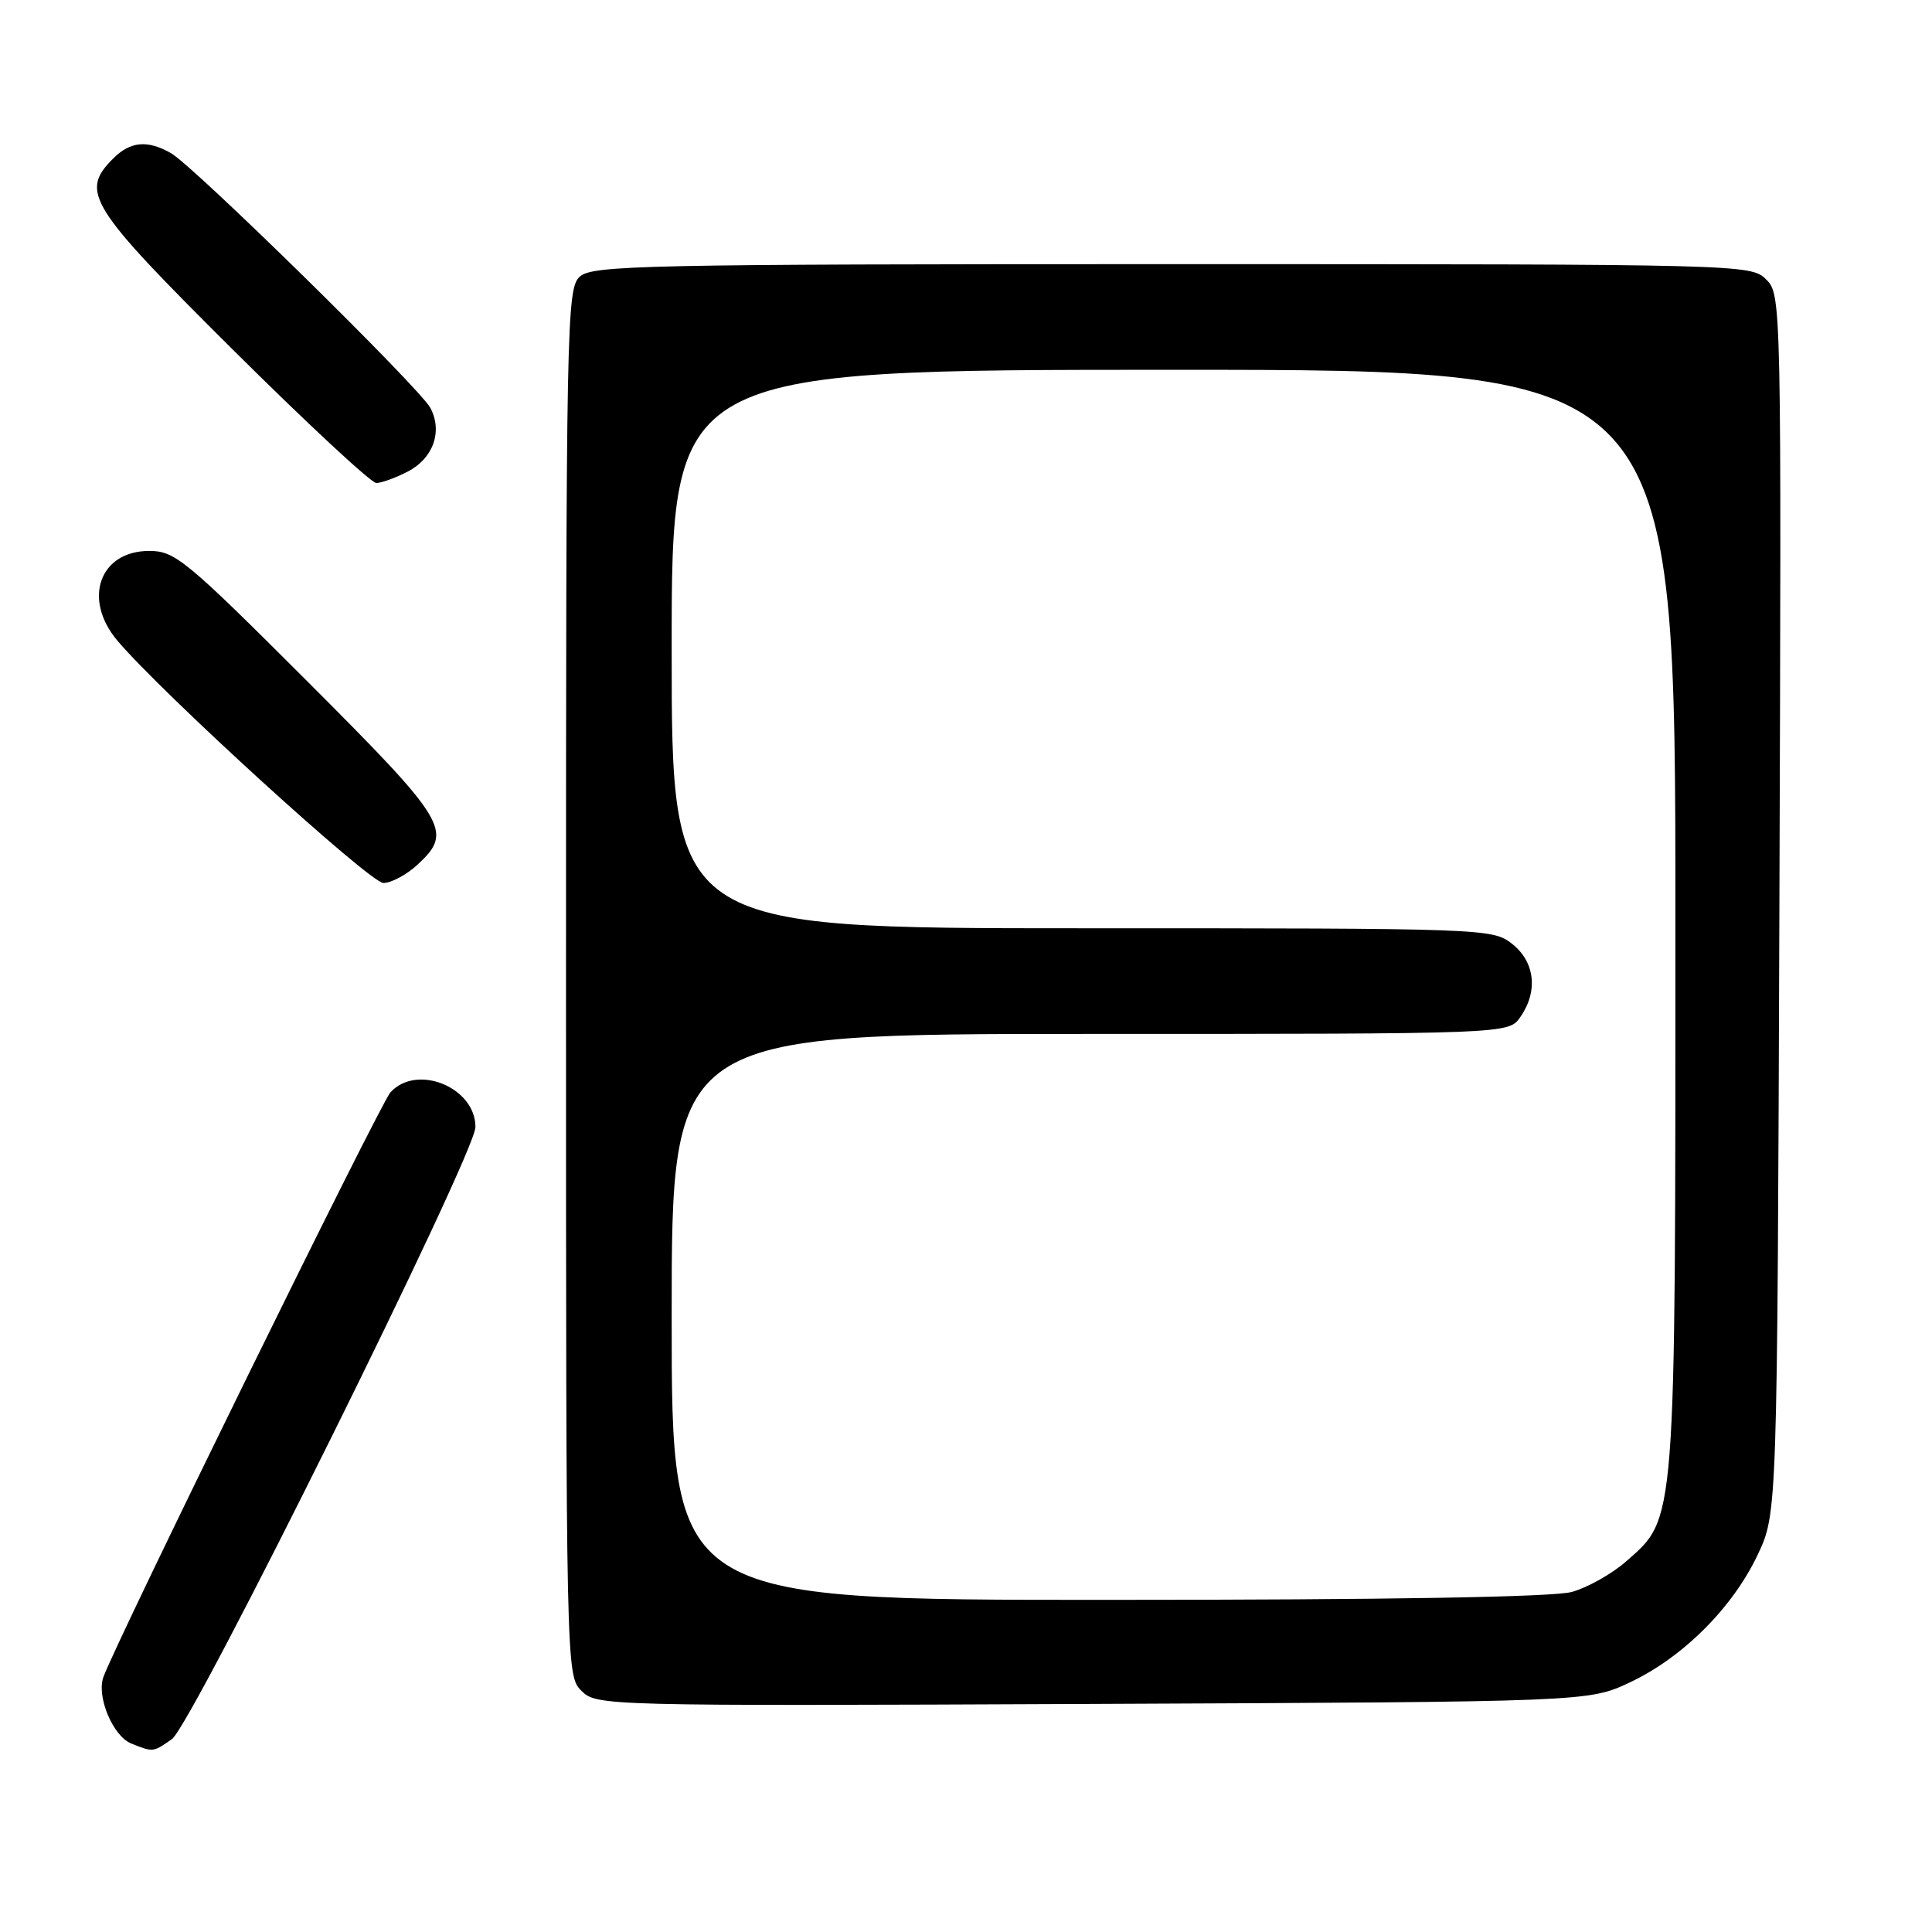 <?xml version="1.0" encoding="UTF-8" standalone="no"?>
<!DOCTYPE svg PUBLIC "-//W3C//DTD SVG 1.1//EN" "http://www.w3.org/Graphics/SVG/1.1/DTD/svg11.dtd" >
<svg xmlns="http://www.w3.org/2000/svg" xmlns:xlink="http://www.w3.org/1999/xlink" version="1.1" viewBox="0 0 256 256">
 <g >
 <path fill="currentColor"
d=" M 22.78 230.44 C 25.44 228.58 63.00 152.84 63.00 149.34 C 63.00 144.07 55.21 140.90 51.73 144.75 C 50.36 146.26 15.42 217.45 13.70 222.22 C 12.77 224.80 14.96 230.04 17.38 231.02 C 20.29 232.19 20.28 232.20 22.78 230.44 Z  M 216.00 222.91 C 223.01 219.60 229.60 213.01 232.91 206.00 C 235.50 200.50 235.50 200.50 235.78 119.78 C 236.05 39.83 236.04 39.04 234.03 37.03 C 232.03 35.03 231.02 35.00 155.33 35.00 C 85.39 35.00 78.50 35.15 76.83 36.65 C 75.08 38.24 75.00 42.45 75.00 130.15 C 75.00 221.18 75.02 222.02 77.03 224.03 C 79.04 226.04 79.84 226.06 144.78 225.78 C 210.50 225.50 210.50 225.50 216.00 222.91 Z  M 55.35 114.55 C 60.09 110.16 59.31 108.88 40.72 90.28 C 24.64 74.20 23.18 73.00 19.78 73.00 C 13.20 73.00 10.92 79.38 15.54 84.87 C 21.37 91.79 49.03 117.00 50.80 117.00 C 51.85 117.00 53.90 115.90 55.35 114.55 Z  M 54.04 62.48 C 57.41 60.74 58.68 57.15 57.02 54.04 C 55.62 51.41 25.64 21.97 22.65 20.29 C 19.53 18.52 17.27 18.73 15.00 21.00 C 10.56 25.44 11.74 27.32 30.81 46.29 C 40.61 56.03 49.18 64.00 49.86 64.00 C 50.54 64.00 52.42 63.32 54.04 62.48 Z  M 89.00 174.50 C 89.00 137.00 89.00 137.00 144.44 137.00 C 199.89 137.00 199.89 137.00 201.44 134.78 C 203.83 131.37 203.40 127.46 200.37 125.07 C 197.77 123.03 196.85 123.00 143.37 123.00 C 89.00 123.00 89.00 123.00 89.00 86.00 C 89.00 49.00 89.00 49.00 155.50 49.00 C 222.00 49.00 222.00 49.00 222.00 121.82 C 222.00 202.76 222.13 201.04 215.44 206.92 C 213.58 208.55 210.35 210.36 208.28 210.94 C 205.84 211.62 183.96 211.99 146.75 211.99 C 89.00 212.00 89.00 212.00 89.00 174.50 Z "/>
</g>
</svg>